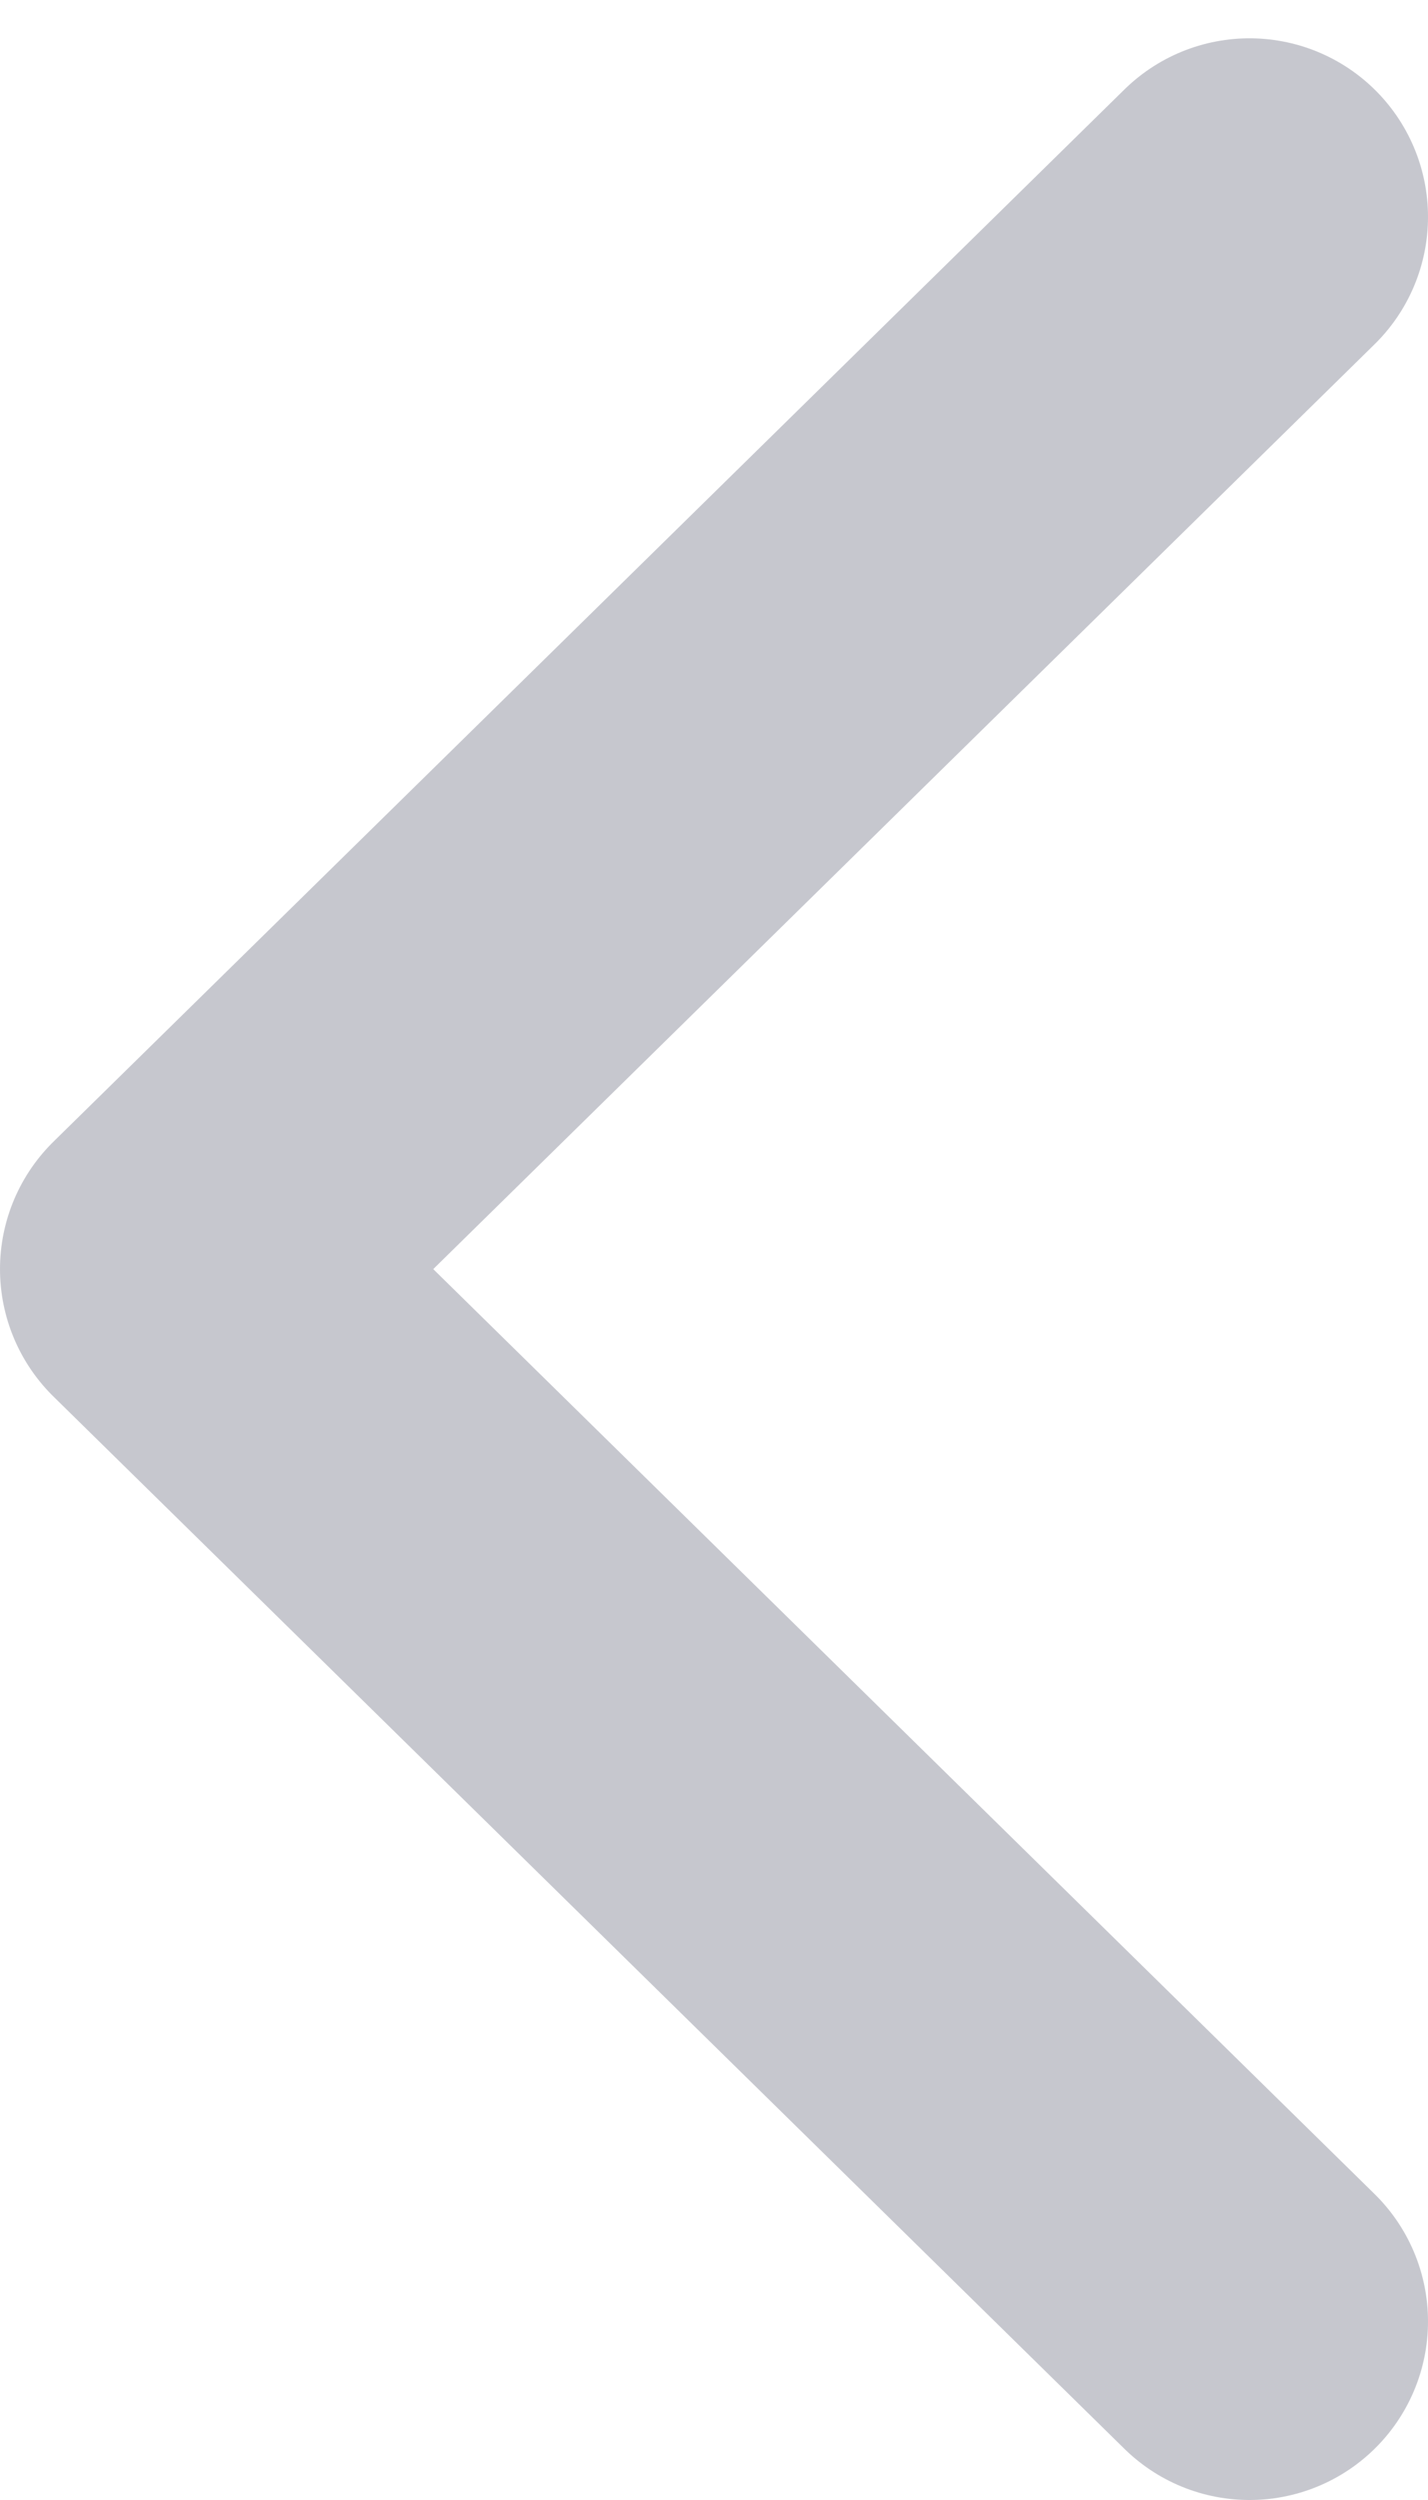 <svg width="16" height="28" viewBox="0 0 16 28" fill="none" xmlns="http://www.w3.org/2000/svg">
<path opacity="0.5" d="M14 2.429L2 14.214L14 26" stroke="#8F909E" stroke-width="4" stroke-linecap="round" stroke-linejoin="round"/>
</svg>
